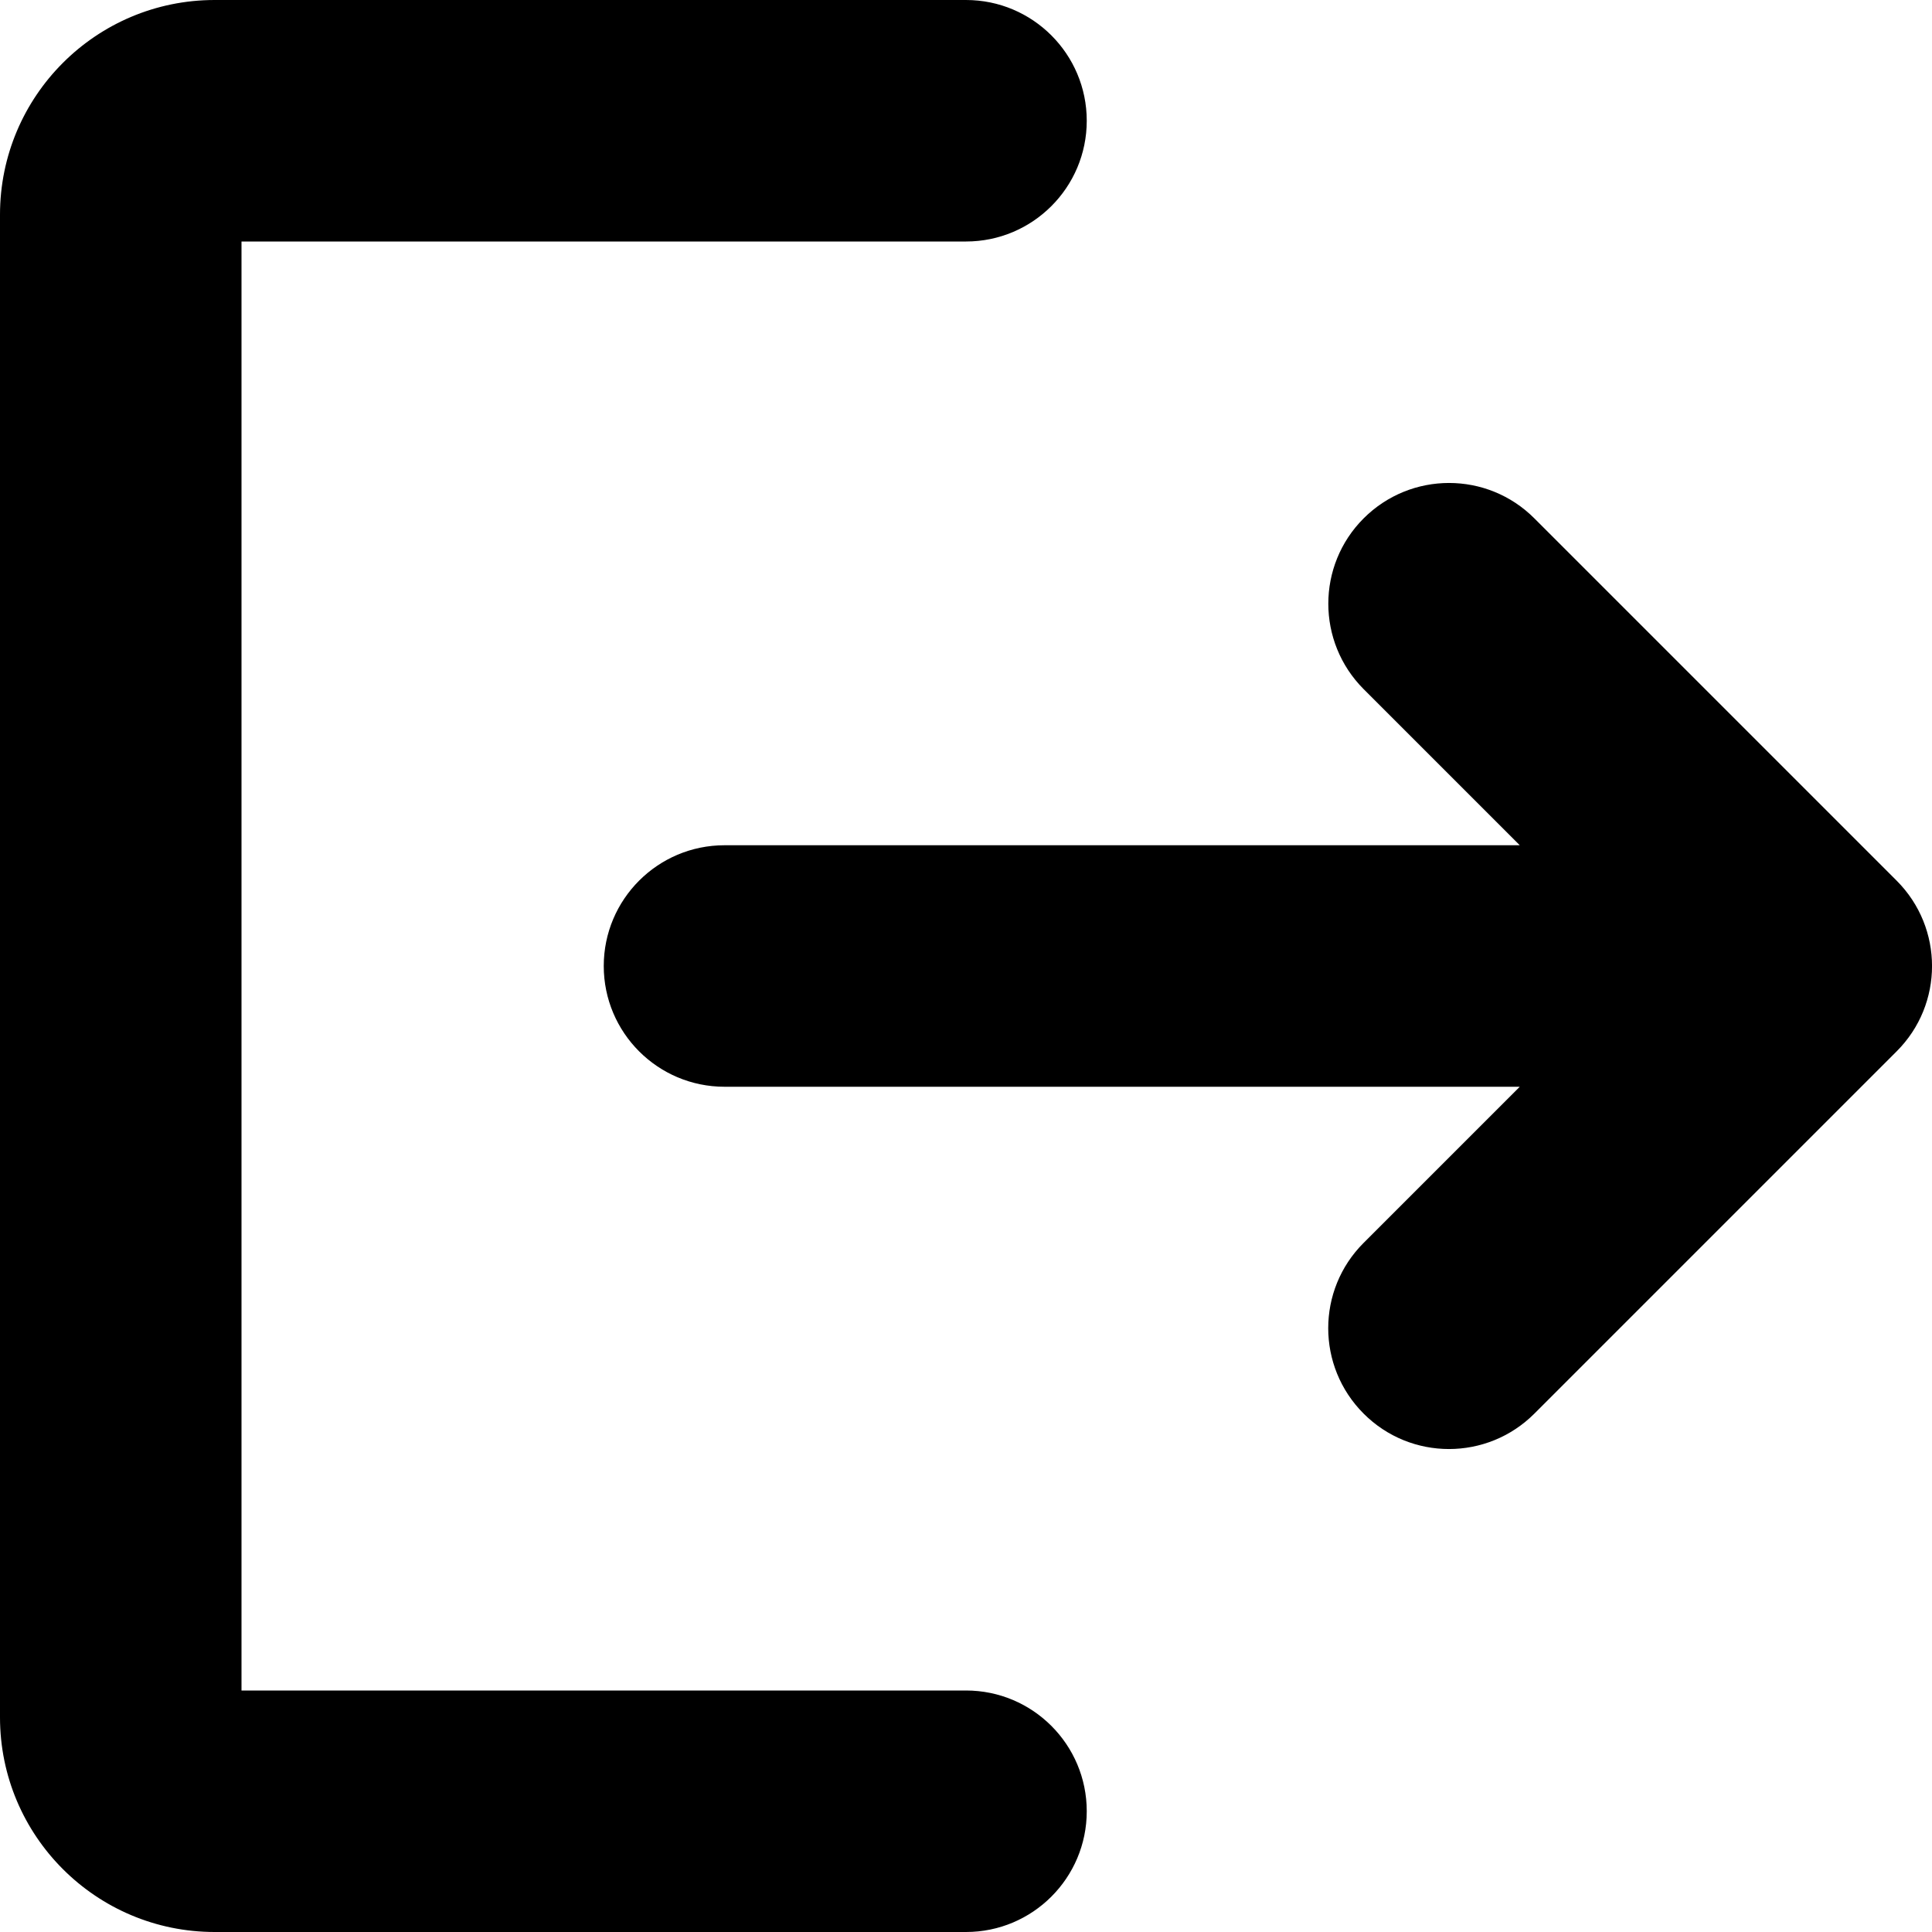 <svg xmlns="http://www.w3.org/2000/svg" width="16" height="16">
    <path fill-rule="nonzero" d="M12.586 7l-1.293-1.293c-.39-.391-.39-1.024 0-1.414.391-.391 1.024-.391 1.414 0l3 3c.391.391.391 1.024 0 1.414l-3 3c-.391.391-1.024.391-1.414 0-.391-.391-.391-1.024 0-1.414L12.586 9H6c-.552 0-1-.448-1-1s.448-1 1-1h6.586zM2 2v12h6c.552 0 1 .448 1 1s-.448 1-1 1H1.778C.796 16 0 15.204 0 14.222V1.778C0 .796.796 0 1.778 0H8c.552 0 1 .448 1 1s-.448 1-1 1H2z"/>
</svg>